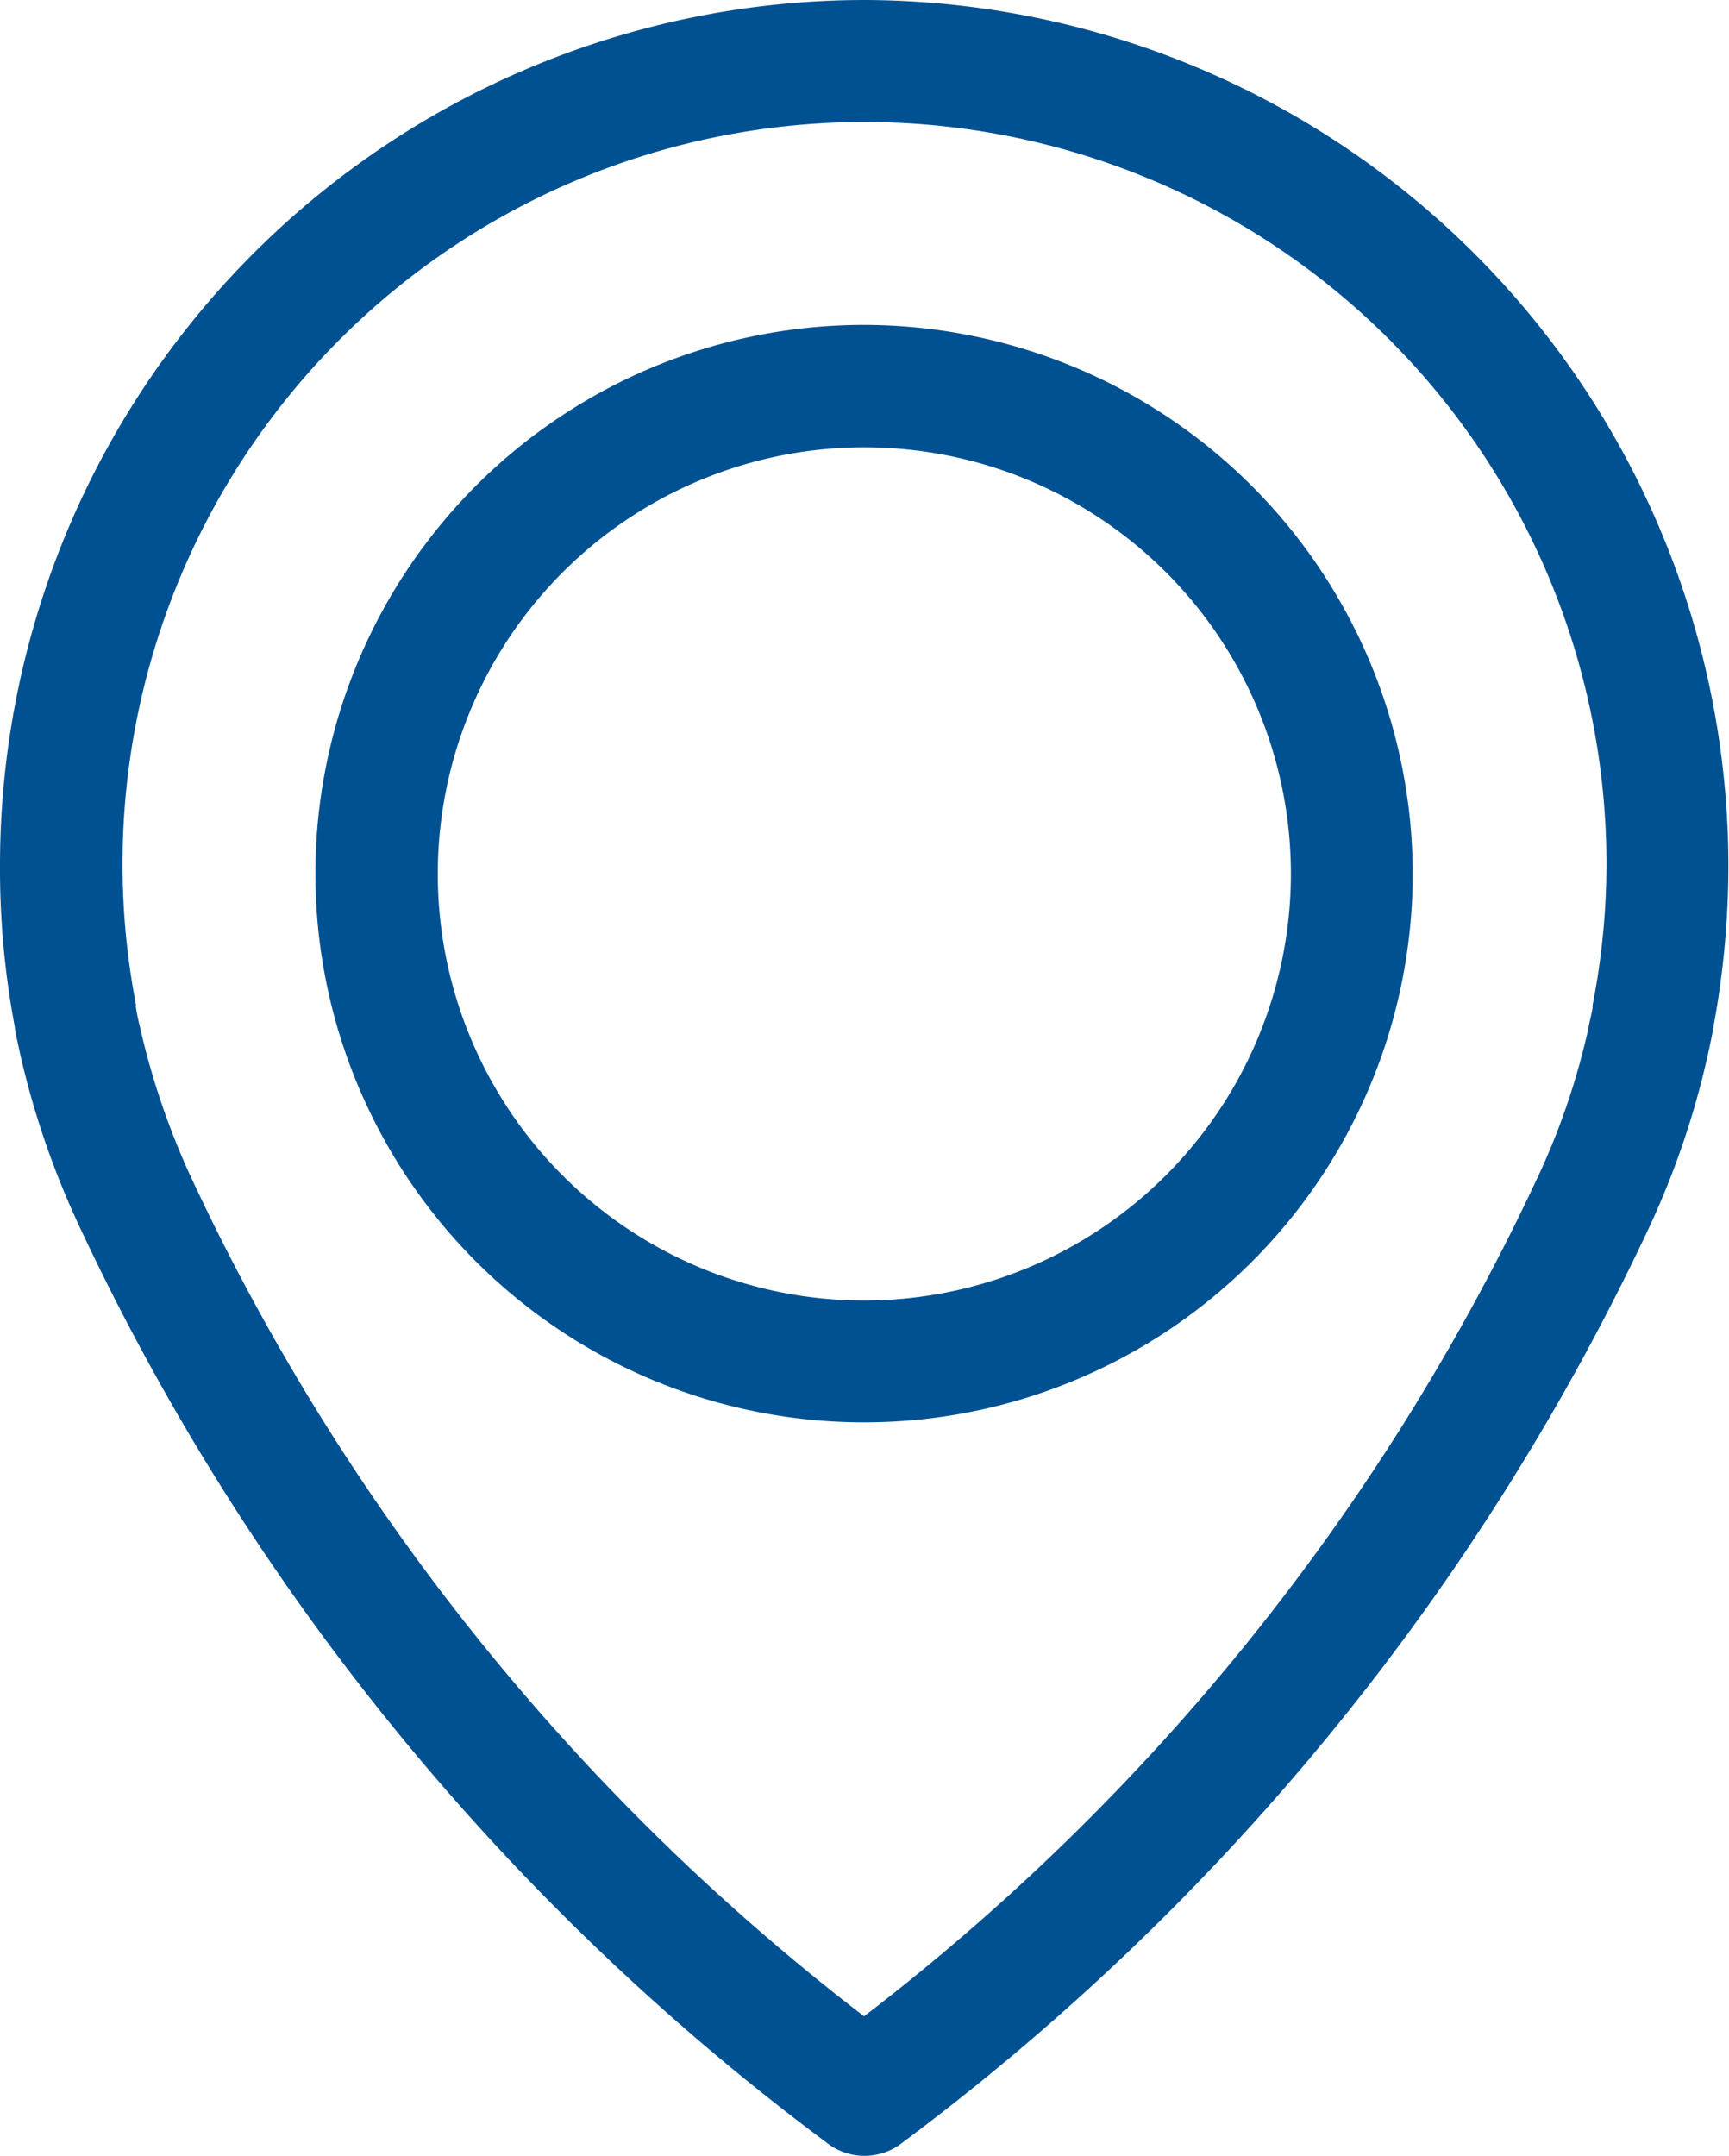 <svg xmlns="http://www.w3.org/2000/svg" viewBox="0 0 11.698 14.584">
  <defs>
    <style>
      .cls-1 {
        fill: #005192;
      }
    </style>
  </defs>
  <g id="Group_1831" data-name="Group 1831" transform="translate(0 0)">
    <g id="Group_1830" data-name="Group 1830">
      <path id="Path_350" data-name="Path 350" class="cls-1" d="M5.846,0A5.854,5.854,0,0,0,0,5.846a5.754,5.754,0,0,0,.1,1.1c0,.021.015.086.04.2A5.757,5.757,0,0,0,.535,8.292a16.388,16.388,0,0,0,5.054,6.2.414.414,0,0,0,.52,0,16.419,16.419,0,0,0,5.054-6.2,5.693,5.693,0,0,0,.391-1.153c.024-.11.037-.174.04-.2a6.012,6.012,0,0,0,.1-1.1A5.863,5.863,0,0,0,5.846,0Zm4.929,6.8c0,.006,0,.012,0,.018s-.012.061-.028.131v.006a4.854,4.854,0,0,1-.339,1s0,.009-.006.012A15.294,15.294,0,0,1,5.846,13.64,15.294,15.294,0,0,1,1.293,7.965s0-.009-.006-.012a5.178,5.178,0,0,1-.339-1V6.95C.929,6.879.923,6.834.92,6.818s0-.012,0-.021a5.02,5.02,0,1,1,9.949-.954A4.978,4.978,0,0,1,10.775,6.8Z"/>
      <path id="Path_351" data-name="Path 351" class="cls-1" d="M73.512,71.9a3.712,3.712,0,1,0,3.712,3.712A3.718,3.718,0,0,0,73.512,71.9Zm0,6.6A2.886,2.886,0,1,1,76.4,75.612,2.89,2.89,0,0,1,73.512,78.5Z" transform="translate(-67.666 -69.702)"/>
    </g>
  </g>
</svg>
